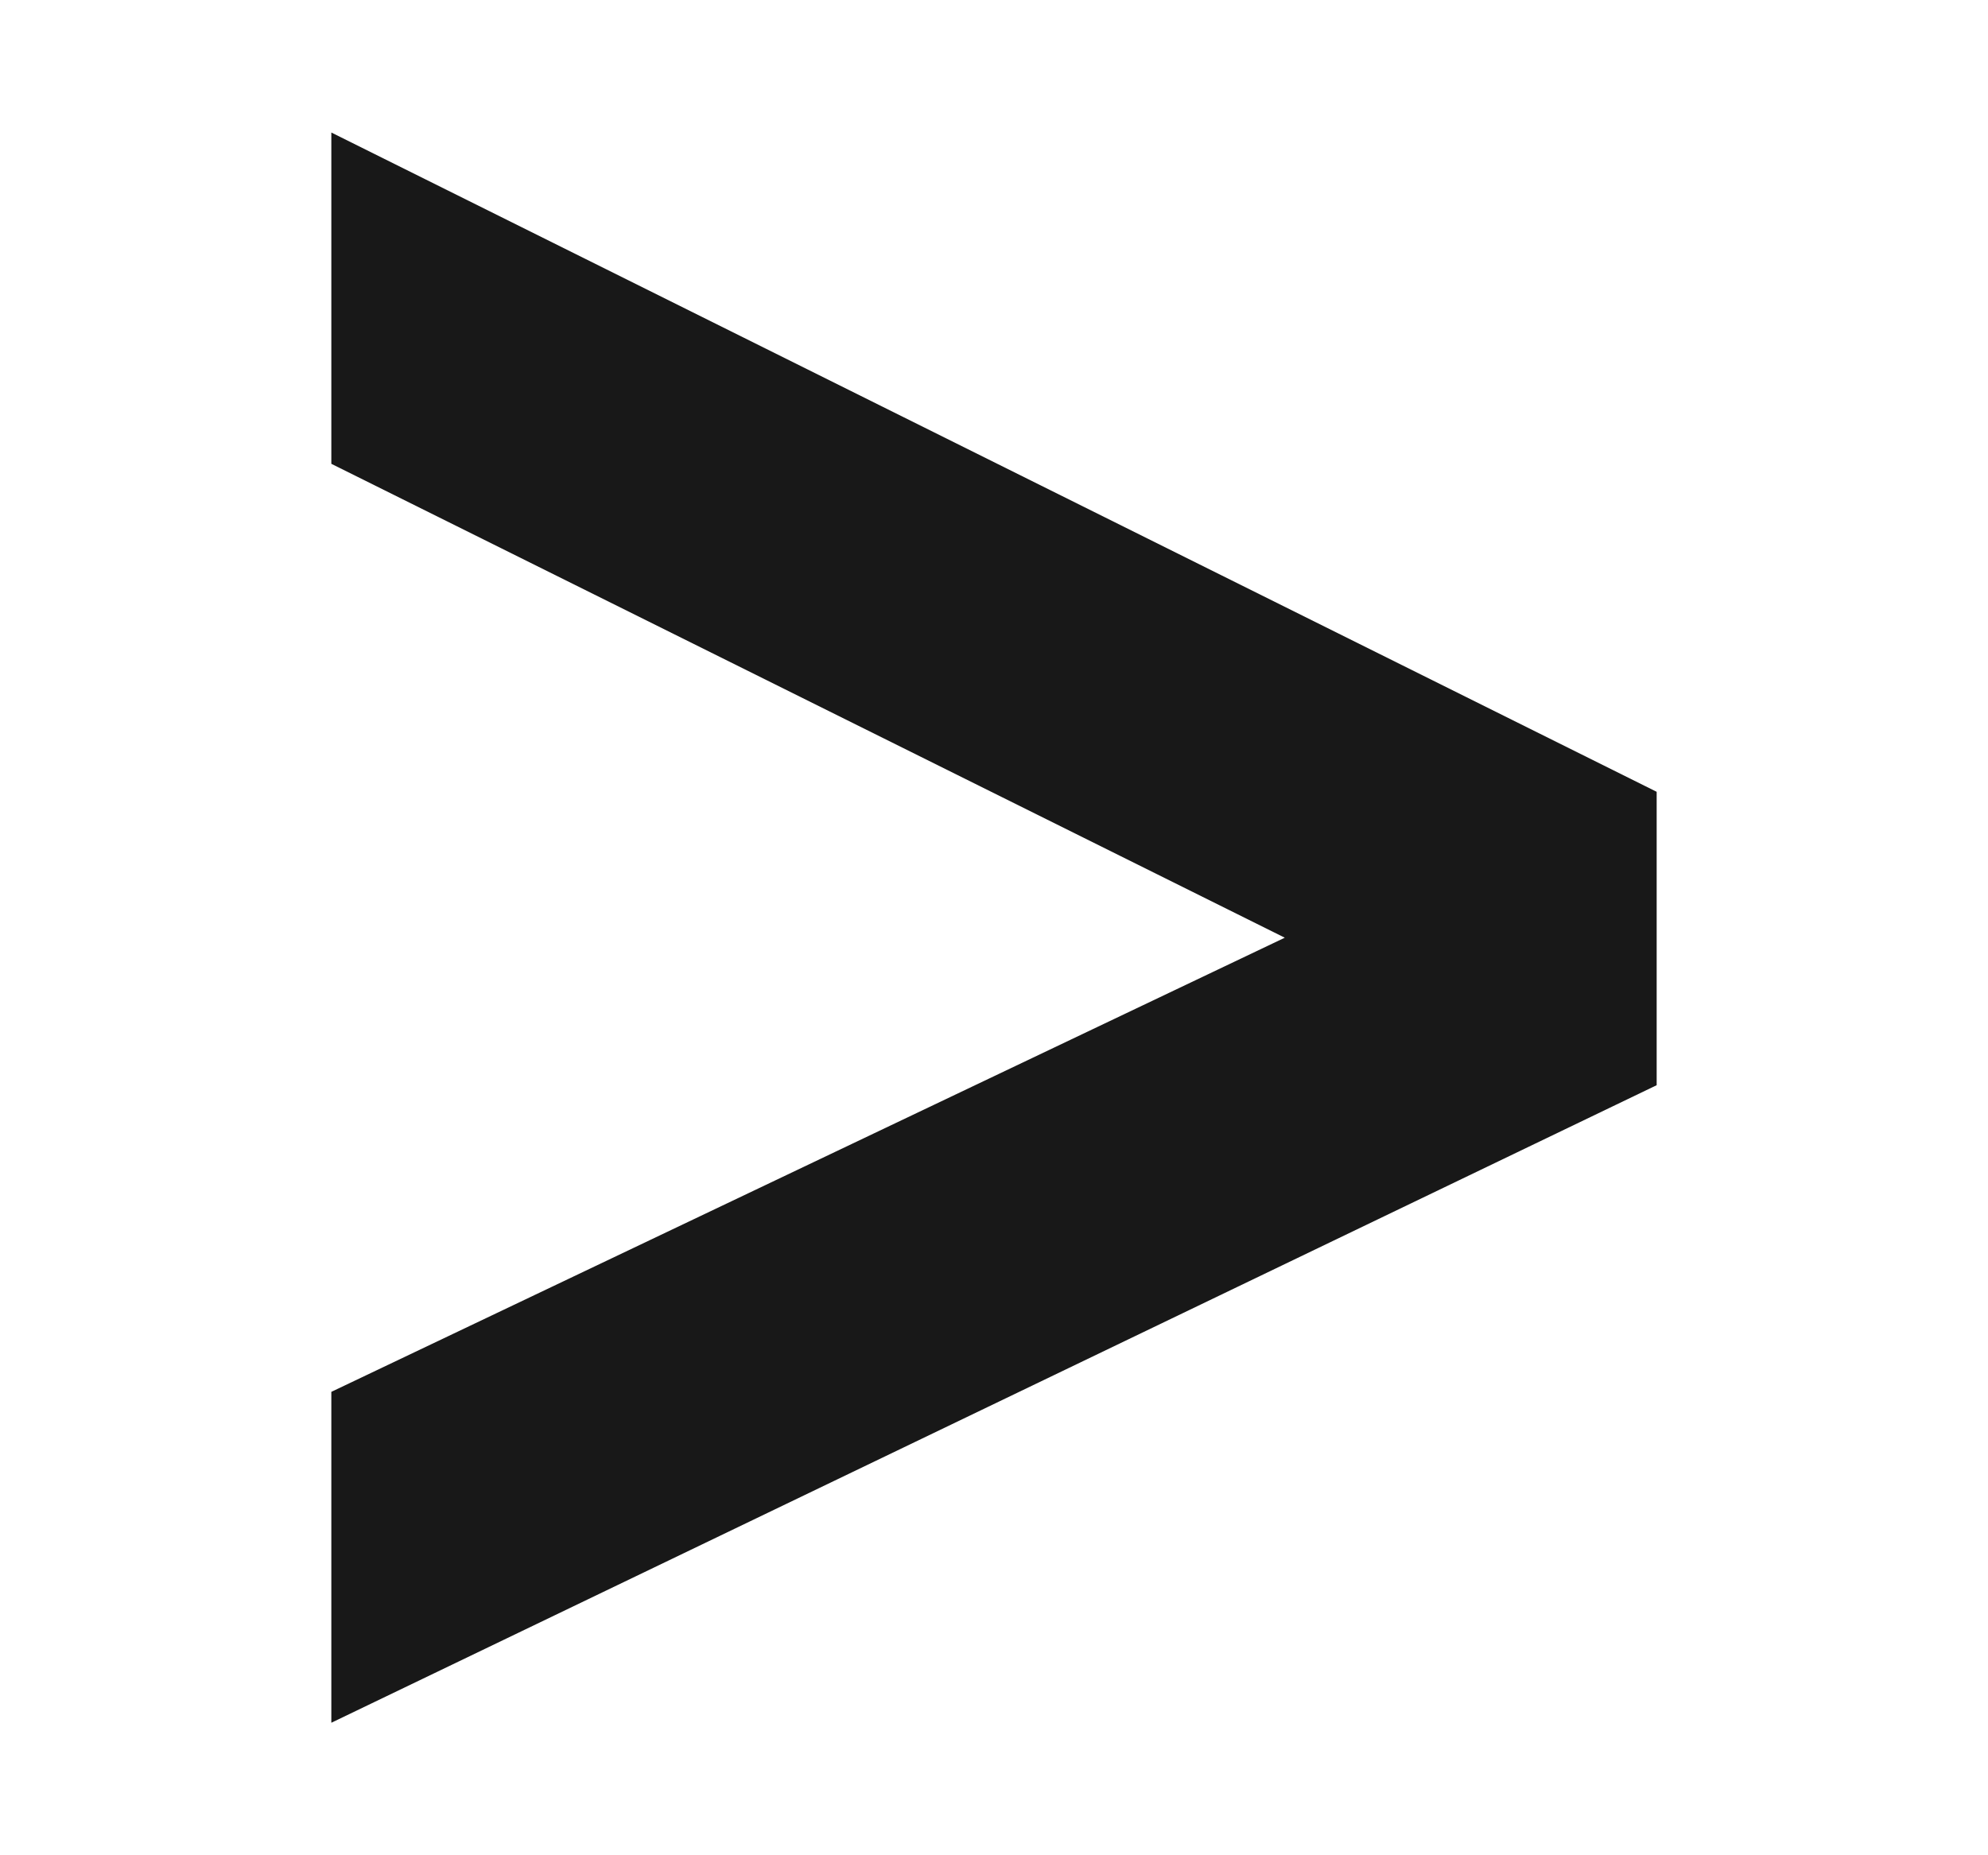 <svg width="15" height="14" viewBox="0 0 15 14" fill="none" xmlns="http://www.w3.org/2000/svg">
<path fill-rule="evenodd" clip-rule="evenodd" d="M12.5 8.189L12.5 5.975L2.5 1L2.5 3.5L9.694 7.076L2.5 10.503L2.5 13L12.5 8.189Z" fill="#181818"/>
</svg>
